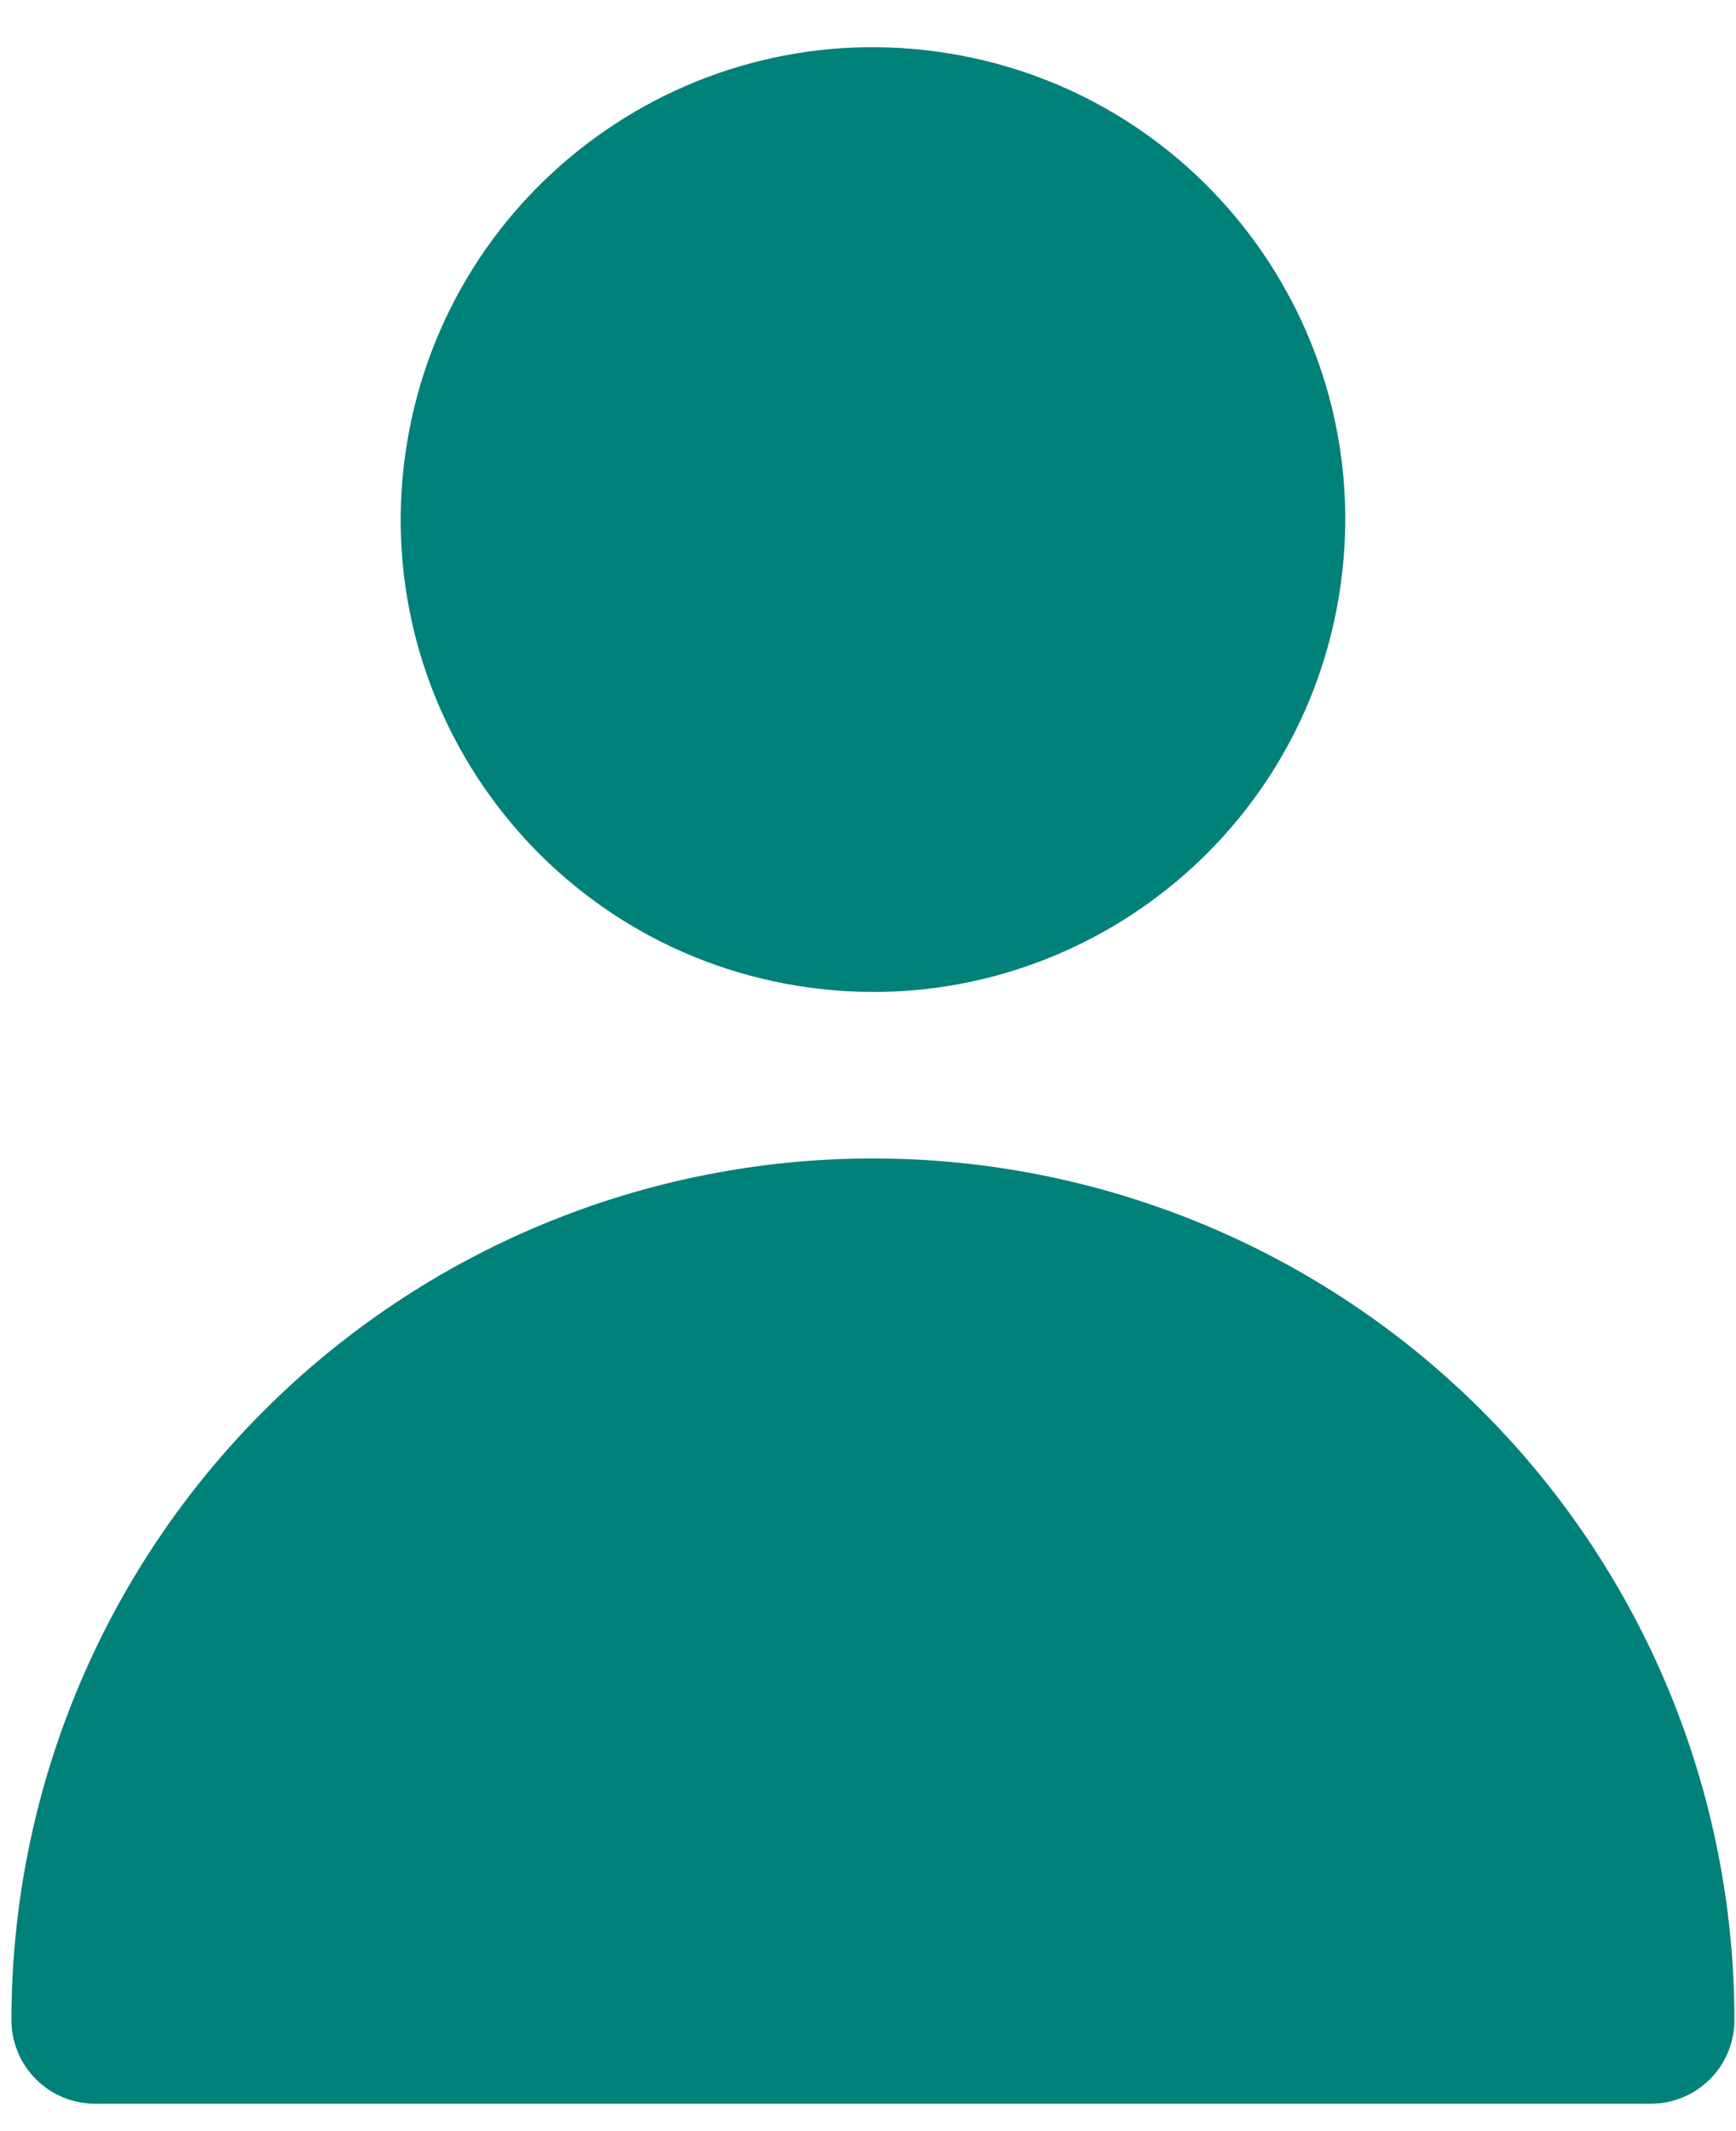 <svg width="22" height="27" viewBox="0 0 22 27" fill="none" xmlns="http://www.w3.org/2000/svg">
<path d="M12.022 0.676C15.284 1.205 17.5 4.279 16.97 7.541C16.441 10.803 13.367 13.019 10.104 12.489C6.842 11.96 4.627 8.886 5.156 5.624C5.686 2.362 8.759 0.147 12.022 0.676Z" fill="#008179"/>
<path d="M21.98 25.595C21.979 25.875 21.868 26.144 21.67 26.342C21.471 26.541 21.202 26.652 20.922 26.653H1.203C0.922 26.652 0.654 26.541 0.455 26.342C0.257 26.144 0.145 25.875 0.145 25.595C0.145 22.699 1.295 19.922 3.342 17.875C5.39 15.827 8.167 14.677 11.062 14.677C13.958 14.677 16.735 15.827 18.782 17.875C20.83 19.922 21.98 22.699 21.98 25.595Z" fill="#008179"/>
</svg>
